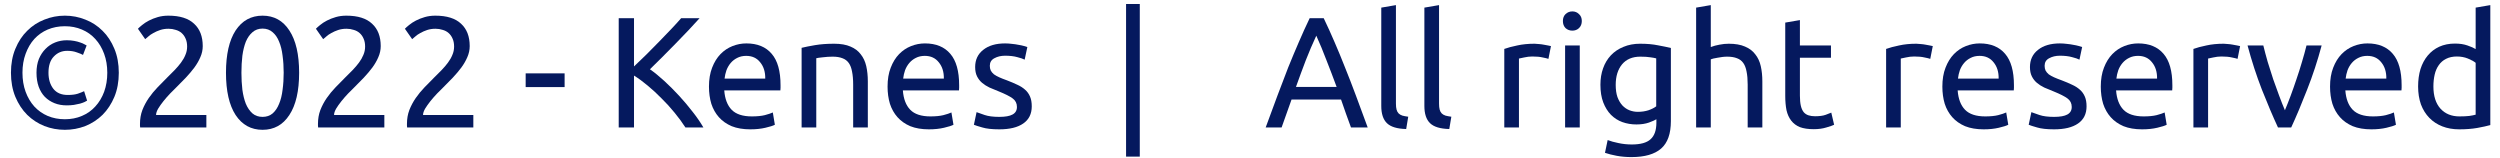 <svg width="222" height="14" viewBox="0 0 222 14" fill="none" xmlns="http://www.w3.org/2000/svg">
<path d="M10.549 6.459C10.549 7.253 10.418 7.966 10.157 8.601C9.895 9.226 9.545 9.758 9.107 10.197C8.668 10.627 8.159 10.958 7.581 11.191C7.002 11.415 6.395 11.527 5.761 11.527C5.126 11.527 4.519 11.415 3.941 11.191C3.362 10.958 2.853 10.627 2.415 10.197C1.976 9.758 1.626 9.226 1.365 8.601C1.103 7.966 0.973 7.253 0.973 6.459C0.973 5.666 1.103 4.957 1.365 4.331C1.626 3.696 1.976 3.164 2.415 2.735C2.853 2.296 3.362 1.965 3.941 1.741C4.519 1.508 5.126 1.391 5.761 1.391C6.395 1.391 7.002 1.508 7.581 1.741C8.159 1.965 8.668 2.296 9.107 2.735C9.545 3.164 9.895 3.696 10.157 4.331C10.418 4.957 10.549 5.666 10.549 6.459ZM9.527 6.459C9.527 5.843 9.433 5.283 9.247 4.779C9.06 4.266 8.799 3.827 8.463 3.463C8.136 3.099 7.739 2.819 7.273 2.623C6.815 2.427 6.311 2.329 5.761 2.329C5.21 2.329 4.701 2.427 4.235 2.623C3.777 2.819 3.381 3.099 3.045 3.463C2.718 3.827 2.461 4.266 2.275 4.779C2.088 5.283 1.995 5.843 1.995 6.459C1.995 7.075 2.088 7.64 2.275 8.153C2.461 8.657 2.718 9.091 3.045 9.455C3.381 9.819 3.777 10.099 4.235 10.295C4.701 10.491 5.21 10.589 5.761 10.589C6.311 10.589 6.815 10.491 7.273 10.295C7.739 10.099 8.136 9.819 8.463 9.455C8.799 9.091 9.06 8.657 9.247 8.153C9.433 7.64 9.527 7.075 9.527 6.459ZM5.929 9.357C5.527 9.357 5.163 9.292 4.837 9.161C4.51 9.03 4.225 8.844 3.983 8.601C3.749 8.358 3.567 8.06 3.437 7.705C3.306 7.341 3.241 6.926 3.241 6.459C3.241 6.002 3.311 5.596 3.451 5.241C3.6 4.886 3.796 4.588 4.039 4.345C4.281 4.093 4.566 3.902 4.893 3.771C5.219 3.64 5.565 3.575 5.929 3.575C6.171 3.575 6.391 3.594 6.587 3.631C6.792 3.668 6.969 3.715 7.119 3.771C7.268 3.818 7.389 3.869 7.483 3.925C7.585 3.972 7.655 4.009 7.693 4.037L7.371 4.877C7.259 4.812 7.077 4.737 6.825 4.653C6.582 4.56 6.297 4.513 5.971 4.513C5.495 4.513 5.098 4.681 4.781 5.017C4.463 5.344 4.305 5.824 4.305 6.459C4.305 7.038 4.449 7.514 4.739 7.887C5.028 8.251 5.453 8.433 6.013 8.433C6.377 8.433 6.675 8.396 6.909 8.321C7.151 8.237 7.338 8.162 7.469 8.097L7.735 8.937C7.688 8.965 7.609 9.007 7.497 9.063C7.394 9.11 7.263 9.156 7.105 9.203C6.946 9.241 6.764 9.278 6.559 9.315C6.363 9.343 6.153 9.357 5.929 9.357Z" fill="#05195E"/>
<path d="M18.003 4.093C18.003 4.429 17.933 4.756 17.793 5.073C17.662 5.381 17.485 5.689 17.261 5.997C17.037 6.296 16.785 6.595 16.505 6.893C16.225 7.183 15.945 7.467 15.665 7.747C15.506 7.906 15.32 8.092 15.105 8.307C14.9 8.522 14.704 8.746 14.517 8.979C14.33 9.213 14.172 9.437 14.041 9.651C13.92 9.866 13.859 10.053 13.859 10.211H18.325V11.317H12.445C12.436 11.261 12.431 11.205 12.431 11.149C12.431 11.093 12.431 11.042 12.431 10.995C12.431 10.556 12.501 10.15 12.641 9.777C12.79 9.395 12.982 9.035 13.215 8.699C13.448 8.363 13.71 8.046 13.999 7.747C14.288 7.449 14.573 7.159 14.853 6.879C15.086 6.655 15.306 6.436 15.511 6.221C15.726 5.997 15.912 5.778 16.071 5.563C16.239 5.339 16.37 5.111 16.463 4.877C16.566 4.644 16.617 4.396 16.617 4.135C16.617 3.855 16.57 3.617 16.477 3.421C16.393 3.225 16.276 3.062 16.127 2.931C15.978 2.8 15.8 2.707 15.595 2.651C15.399 2.586 15.189 2.553 14.965 2.553C14.694 2.553 14.447 2.591 14.223 2.665C13.999 2.74 13.798 2.829 13.621 2.931C13.444 3.025 13.294 3.127 13.173 3.239C13.052 3.342 12.958 3.421 12.893 3.477L12.249 2.553C12.333 2.46 12.459 2.348 12.627 2.217C12.795 2.077 12.996 1.946 13.229 1.825C13.462 1.704 13.724 1.601 14.013 1.517C14.302 1.433 14.615 1.391 14.951 1.391C15.968 1.391 16.729 1.629 17.233 2.105C17.746 2.572 18.003 3.235 18.003 4.093Z" fill="#05195E"/>
<path d="M20.067 6.459C20.067 4.835 20.352 3.584 20.921 2.707C21.5 1.83 22.298 1.391 23.315 1.391C24.333 1.391 25.126 1.83 25.695 2.707C26.274 3.584 26.563 4.835 26.563 6.459C26.563 8.083 26.274 9.334 25.695 10.211C25.126 11.088 24.333 11.527 23.315 11.527C22.298 11.527 21.5 11.088 20.921 10.211C20.352 9.334 20.067 8.083 20.067 6.459ZM25.191 6.459C25.191 5.927 25.159 5.423 25.093 4.947C25.037 4.471 24.935 4.056 24.785 3.701C24.645 3.346 24.454 3.067 24.211 2.861C23.969 2.647 23.67 2.539 23.315 2.539C22.961 2.539 22.662 2.647 22.419 2.861C22.177 3.067 21.981 3.346 21.831 3.701C21.691 4.056 21.589 4.471 21.523 4.947C21.467 5.423 21.439 5.927 21.439 6.459C21.439 6.991 21.467 7.495 21.523 7.971C21.589 8.447 21.691 8.863 21.831 9.217C21.981 9.572 22.177 9.857 22.419 10.071C22.662 10.277 22.961 10.379 23.315 10.379C23.67 10.379 23.969 10.277 24.211 10.071C24.454 9.857 24.645 9.572 24.785 9.217C24.935 8.863 25.037 8.447 25.093 7.971C25.159 7.495 25.191 6.991 25.191 6.459Z" fill="#05195E"/>
<path d="M33.808 4.093C33.808 4.429 33.738 4.756 33.598 5.073C33.467 5.381 33.29 5.689 33.066 5.997C32.842 6.296 32.59 6.595 32.31 6.893C32.03 7.183 31.75 7.467 31.47 7.747C31.311 7.906 31.124 8.092 30.91 8.307C30.704 8.522 30.508 8.746 30.322 8.979C30.135 9.213 29.976 9.437 29.846 9.651C29.724 9.866 29.664 10.053 29.664 10.211H34.13V11.317H28.25C28.24 11.261 28.236 11.205 28.236 11.149C28.236 11.093 28.236 11.042 28.236 10.995C28.236 10.556 28.306 10.15 28.446 9.777C28.595 9.395 28.786 9.035 29.02 8.699C29.253 8.363 29.514 8.046 29.804 7.747C30.093 7.449 30.378 7.159 30.658 6.879C30.891 6.655 31.11 6.436 31.316 6.221C31.53 5.997 31.717 5.778 31.876 5.563C32.044 5.339 32.174 5.111 32.268 4.877C32.37 4.644 32.422 4.396 32.422 4.135C32.422 3.855 32.375 3.617 32.282 3.421C32.198 3.225 32.081 3.062 31.932 2.931C31.782 2.8 31.605 2.707 31.4 2.651C31.204 2.586 30.994 2.553 30.77 2.553C30.499 2.553 30.252 2.591 30.028 2.665C29.804 2.74 29.603 2.829 29.426 2.931C29.248 3.025 29.099 3.127 28.978 3.239C28.856 3.342 28.763 3.421 28.698 3.477L28.054 2.553C28.138 2.46 28.264 2.348 28.432 2.217C28.6 2.077 28.8 1.946 29.034 1.825C29.267 1.704 29.528 1.601 29.818 1.517C30.107 1.433 30.42 1.391 30.756 1.391C31.773 1.391 32.534 1.629 33.038 2.105C33.551 2.572 33.808 3.235 33.808 4.093Z" fill="#05195E"/>
<path d="M41.71 4.093C41.71 4.429 41.64 4.756 41.5 5.073C41.369 5.381 41.192 5.689 40.968 5.997C40.744 6.296 40.492 6.595 40.212 6.893C39.932 7.183 39.652 7.467 39.372 7.747C39.213 7.906 39.027 8.092 38.812 8.307C38.607 8.522 38.411 8.746 38.224 8.979C38.037 9.213 37.879 9.437 37.748 9.651C37.627 9.866 37.566 10.053 37.566 10.211H42.032V11.317H36.152C36.143 11.261 36.138 11.205 36.138 11.149C36.138 11.093 36.138 11.042 36.138 10.995C36.138 10.556 36.208 10.15 36.348 9.777C36.497 9.395 36.689 9.035 36.922 8.699C37.155 8.363 37.417 8.046 37.706 7.747C37.995 7.449 38.28 7.159 38.56 6.879C38.793 6.655 39.013 6.436 39.218 6.221C39.433 5.997 39.619 5.778 39.778 5.563C39.946 5.339 40.077 5.111 40.17 4.877C40.273 4.644 40.324 4.396 40.324 4.135C40.324 3.855 40.277 3.617 40.184 3.421C40.1 3.225 39.983 3.062 39.834 2.931C39.685 2.8 39.507 2.707 39.302 2.651C39.106 2.586 38.896 2.553 38.672 2.553C38.401 2.553 38.154 2.591 37.93 2.665C37.706 2.74 37.505 2.829 37.328 2.931C37.151 3.025 37.001 3.127 36.88 3.239C36.759 3.342 36.665 3.421 36.6 3.477L35.956 2.553C36.04 2.46 36.166 2.348 36.334 2.217C36.502 2.077 36.703 1.946 36.936 1.825C37.169 1.704 37.431 1.601 37.72 1.517C38.009 1.433 38.322 1.391 38.658 1.391C39.675 1.391 40.436 1.629 40.94 2.105C41.453 2.572 41.71 3.235 41.71 4.093Z" fill="#05195E"/>
<path d="M46.679 6.515H50.137V7.733H46.679V6.515Z" fill="#05195E"/>
<path d="M62.124 1.615C61.835 1.933 61.508 2.287 61.144 2.679C60.78 3.062 60.398 3.458 59.996 3.869C59.604 4.271 59.212 4.667 58.82 5.059C58.428 5.451 58.06 5.815 57.714 6.151C58.116 6.431 58.54 6.777 58.988 7.187C59.436 7.598 59.875 8.037 60.304 8.503C60.734 8.97 61.135 9.446 61.508 9.931C61.891 10.416 62.208 10.879 62.46 11.317H60.864C60.584 10.879 60.262 10.44 59.898 10.001C59.534 9.553 59.147 9.129 58.736 8.727C58.335 8.316 57.924 7.939 57.504 7.593C57.094 7.248 56.692 6.954 56.3 6.711V11.317H54.942V1.615H56.3V5.899C56.627 5.591 56.986 5.246 57.378 4.863C57.77 4.471 58.158 4.079 58.54 3.687C58.923 3.295 59.282 2.922 59.618 2.567C59.964 2.203 60.253 1.886 60.486 1.615H62.124Z" fill="#05195E"/>
<path d="M62.956 7.691C62.956 7.047 63.05 6.487 63.236 6.011C63.423 5.526 63.67 5.125 63.978 4.807C64.286 4.49 64.641 4.252 65.042 4.093C65.444 3.934 65.854 3.855 66.274 3.855C67.254 3.855 68.006 4.163 68.528 4.779C69.051 5.386 69.312 6.314 69.312 7.565C69.312 7.621 69.312 7.696 69.312 7.789C69.312 7.873 69.308 7.952 69.298 8.027H64.314C64.37 8.783 64.59 9.357 64.972 9.749C65.355 10.141 65.952 10.337 66.764 10.337C67.222 10.337 67.604 10.3 67.912 10.225C68.23 10.141 68.468 10.062 68.626 9.987L68.808 11.079C68.65 11.163 68.37 11.252 67.968 11.345C67.576 11.438 67.128 11.485 66.624 11.485C65.99 11.485 65.439 11.392 64.972 11.205C64.515 11.009 64.137 10.743 63.838 10.407C63.54 10.071 63.316 9.675 63.166 9.217C63.026 8.751 62.956 8.242 62.956 7.691ZM67.954 6.977C67.964 6.389 67.814 5.909 67.506 5.535C67.208 5.152 66.792 4.961 66.26 4.961C65.962 4.961 65.696 5.022 65.462 5.143C65.238 5.255 65.047 5.404 64.888 5.591C64.73 5.778 64.604 5.992 64.51 6.235C64.426 6.478 64.37 6.725 64.342 6.977H67.954Z" fill="#05195E"/>
<path d="M71.183 4.247C71.481 4.173 71.878 4.093 72.373 4.009C72.867 3.925 73.437 3.883 74.081 3.883C74.659 3.883 75.14 3.967 75.523 4.135C75.905 4.294 76.209 4.522 76.433 4.821C76.666 5.111 76.829 5.46 76.923 5.871C77.016 6.282 77.063 6.734 77.063 7.229V11.317H75.761V7.509C75.761 7.061 75.728 6.678 75.663 6.361C75.607 6.044 75.509 5.787 75.369 5.591C75.229 5.395 75.042 5.255 74.809 5.171C74.575 5.078 74.286 5.031 73.941 5.031C73.801 5.031 73.656 5.036 73.507 5.045C73.357 5.054 73.213 5.069 73.073 5.087C72.942 5.096 72.821 5.111 72.709 5.129C72.606 5.148 72.531 5.162 72.485 5.171V11.317H71.183V4.247Z" fill="#05195E"/>
<path d="M78.816 7.691C78.816 7.047 78.909 6.487 79.096 6.011C79.282 5.526 79.53 5.125 79.838 4.807C80.146 4.49 80.5 4.252 80.902 4.093C81.303 3.934 81.714 3.855 82.134 3.855C83.114 3.855 83.865 4.163 84.388 4.779C84.91 5.386 85.172 6.314 85.172 7.565C85.172 7.621 85.172 7.696 85.172 7.789C85.172 7.873 85.167 7.952 85.158 8.027H80.174C80.23 8.783 80.449 9.357 80.832 9.749C81.214 10.141 81.812 10.337 82.624 10.337C83.081 10.337 83.464 10.3 83.772 10.225C84.089 10.141 84.327 10.062 84.486 9.987L84.668 11.079C84.509 11.163 84.229 11.252 83.828 11.345C83.436 11.438 82.988 11.485 82.484 11.485C81.849 11.485 81.298 11.392 80.832 11.205C80.374 11.009 79.996 10.743 79.698 10.407C79.399 10.071 79.175 9.675 79.026 9.217C78.886 8.751 78.816 8.242 78.816 7.691ZM83.814 6.977C83.823 6.389 83.674 5.909 83.366 5.535C83.067 5.152 82.652 4.961 82.12 4.961C81.821 4.961 81.555 5.022 81.322 5.143C81.098 5.255 80.906 5.404 80.748 5.591C80.589 5.778 80.463 5.992 80.37 6.235C80.286 6.478 80.23 6.725 80.202 6.977H83.814Z" fill="#05195E"/>
<path d="M88.736 10.379C89.268 10.379 89.66 10.309 89.912 10.169C90.173 10.029 90.304 9.805 90.304 9.497C90.304 9.18 90.178 8.928 89.926 8.741C89.674 8.555 89.259 8.345 88.68 8.111C88.4 7.999 88.129 7.887 87.868 7.775C87.616 7.654 87.397 7.514 87.21 7.355C87.023 7.197 86.874 7.005 86.762 6.781C86.65 6.557 86.594 6.282 86.594 5.955C86.594 5.311 86.832 4.803 87.308 4.429C87.784 4.046 88.433 3.855 89.254 3.855C89.459 3.855 89.665 3.869 89.87 3.897C90.075 3.916 90.267 3.944 90.444 3.981C90.621 4.009 90.775 4.042 90.906 4.079C91.046 4.117 91.153 4.149 91.228 4.177L90.99 5.297C90.85 5.223 90.631 5.148 90.332 5.073C90.033 4.989 89.674 4.947 89.254 4.947C88.89 4.947 88.573 5.022 88.302 5.171C88.031 5.311 87.896 5.535 87.896 5.843C87.896 6.002 87.924 6.142 87.98 6.263C88.045 6.385 88.139 6.497 88.26 6.599C88.391 6.692 88.549 6.781 88.736 6.865C88.923 6.949 89.147 7.038 89.408 7.131C89.753 7.262 90.061 7.393 90.332 7.523C90.603 7.644 90.831 7.789 91.018 7.957C91.214 8.125 91.363 8.331 91.466 8.573C91.569 8.806 91.62 9.096 91.62 9.441C91.62 10.113 91.368 10.622 90.864 10.967C90.369 11.312 89.66 11.485 88.736 11.485C88.092 11.485 87.588 11.429 87.224 11.317C86.86 11.214 86.613 11.135 86.482 11.079L86.72 9.959C86.869 10.015 87.107 10.099 87.434 10.211C87.761 10.323 88.195 10.379 88.736 10.379Z" fill="#05195E"/>
<path d="M99.995 0.355H101.213V13.907H99.995V0.355Z" fill="#05195E"/>
<path d="M119.967 11.317C119.809 10.897 119.659 10.486 119.519 10.085C119.379 9.675 119.235 9.259 119.085 8.839H114.689L113.807 11.317H112.393C112.767 10.29 113.117 9.343 113.443 8.475C113.77 7.598 114.087 6.767 114.395 5.983C114.713 5.199 115.025 4.452 115.333 3.743C115.641 3.025 115.963 2.315 116.299 1.615H117.545C117.881 2.315 118.203 3.025 118.511 3.743C118.819 4.452 119.127 5.199 119.435 5.983C119.753 6.767 120.075 7.598 120.401 8.475C120.728 9.343 121.078 10.29 121.451 11.317H119.967ZM118.693 7.719C118.395 6.907 118.096 6.123 117.797 5.367C117.508 4.602 117.205 3.869 116.887 3.169C116.561 3.869 116.248 4.602 115.949 5.367C115.66 6.123 115.371 6.907 115.081 7.719H118.693Z" fill="#05195E"/>
<path d="M124.869 11.457C124.066 11.438 123.497 11.266 123.161 10.939C122.825 10.613 122.657 10.104 122.657 9.413V0.677L123.959 0.453V9.203C123.959 9.418 123.977 9.595 124.015 9.735C124.052 9.875 124.113 9.987 124.197 10.071C124.281 10.155 124.393 10.22 124.533 10.267C124.673 10.305 124.845 10.337 125.051 10.365L124.869 11.457Z" fill="#05195E"/>
<path d="M128.697 11.457C127.894 11.438 127.325 11.266 126.989 10.939C126.653 10.613 126.485 10.104 126.485 9.413V0.677L127.787 0.453V9.203C127.787 9.418 127.805 9.595 127.843 9.735C127.88 9.875 127.941 9.987 128.025 10.071C128.109 10.155 128.221 10.22 128.361 10.267C128.501 10.305 128.673 10.337 128.879 10.365L128.697 11.457Z" fill="#05195E"/>
<path d="M136.269 3.883C136.381 3.883 136.507 3.893 136.647 3.911C136.796 3.921 136.941 3.939 137.081 3.967C137.221 3.986 137.347 4.009 137.459 4.037C137.58 4.056 137.669 4.074 137.725 4.093L137.501 5.227C137.398 5.19 137.226 5.148 136.983 5.101C136.75 5.045 136.446 5.017 136.073 5.017C135.83 5.017 135.588 5.045 135.345 5.101C135.112 5.148 134.958 5.181 134.883 5.199V11.317H133.581V4.345C133.889 4.233 134.272 4.13 134.729 4.037C135.186 3.934 135.7 3.883 136.269 3.883Z" fill="#05195E"/>
<path d="M140.283 11.317H138.981V4.037H140.283V11.317ZM139.625 2.721C139.392 2.721 139.191 2.647 139.023 2.497C138.865 2.338 138.785 2.128 138.785 1.867C138.785 1.606 138.865 1.401 139.023 1.251C139.191 1.093 139.392 1.013 139.625 1.013C139.859 1.013 140.055 1.093 140.213 1.251C140.381 1.401 140.465 1.606 140.465 1.867C140.465 2.128 140.381 2.338 140.213 2.497C140.055 2.647 139.859 2.721 139.625 2.721Z" fill="#05195E"/>
<path d="M147.087 10.589C146.975 10.664 146.755 10.762 146.428 10.883C146.111 10.995 145.738 11.051 145.309 11.051C144.87 11.051 144.454 10.981 144.062 10.841C143.68 10.701 143.344 10.486 143.054 10.197C142.765 9.899 142.536 9.53 142.368 9.091C142.2 8.652 142.117 8.13 142.117 7.523C142.117 6.991 142.196 6.506 142.354 6.067C142.513 5.619 142.742 5.237 143.04 4.919C143.348 4.593 143.722 4.34 144.16 4.163C144.599 3.977 145.094 3.883 145.645 3.883C146.251 3.883 146.779 3.93 147.227 4.023C147.684 4.107 148.066 4.186 148.374 4.261V10.757C148.374 11.877 148.085 12.689 147.507 13.193C146.928 13.697 146.05 13.949 144.874 13.949C144.417 13.949 143.983 13.912 143.572 13.837C143.171 13.762 142.821 13.674 142.522 13.571L142.76 12.437C143.022 12.54 143.339 12.629 143.712 12.703C144.095 12.787 144.492 12.829 144.902 12.829C145.677 12.829 146.232 12.675 146.568 12.367C146.914 12.059 147.087 11.569 147.087 10.897V10.589ZM147.072 5.185C146.942 5.148 146.764 5.115 146.54 5.087C146.326 5.05 146.032 5.031 145.658 5.031C144.958 5.031 144.417 5.26 144.035 5.717C143.661 6.175 143.475 6.781 143.475 7.537C143.475 7.957 143.526 8.316 143.628 8.615C143.74 8.914 143.885 9.161 144.062 9.357C144.249 9.553 144.459 9.698 144.692 9.791C144.935 9.884 145.182 9.931 145.434 9.931C145.78 9.931 146.097 9.884 146.386 9.791C146.676 9.688 146.904 9.572 147.072 9.441V5.185Z" fill="#05195E"/>
<path d="M150.616 11.317V0.677L151.918 0.453V4.177C152.161 4.084 152.418 4.014 152.688 3.967C152.968 3.911 153.244 3.883 153.514 3.883C154.093 3.883 154.574 3.967 154.956 4.135C155.339 4.294 155.642 4.522 155.866 4.821C156.1 5.111 156.263 5.46 156.356 5.871C156.45 6.282 156.496 6.734 156.496 7.229V11.317H155.194V7.509C155.194 7.061 155.162 6.678 155.096 6.361C155.04 6.044 154.942 5.787 154.802 5.591C154.662 5.395 154.476 5.255 154.242 5.171C154.009 5.078 153.72 5.031 153.374 5.031C153.234 5.031 153.09 5.04 152.94 5.059C152.791 5.078 152.646 5.101 152.506 5.129C152.376 5.148 152.254 5.171 152.142 5.199C152.04 5.227 151.965 5.25 151.918 5.269V11.317H150.616Z" fill="#05195E"/>
<path d="M159.832 4.037H162.59V5.129H159.832V8.489C159.832 8.853 159.86 9.156 159.916 9.399C159.972 9.633 160.056 9.819 160.168 9.959C160.28 10.09 160.42 10.183 160.588 10.239C160.756 10.295 160.952 10.323 161.176 10.323C161.568 10.323 161.881 10.281 162.114 10.197C162.357 10.104 162.525 10.039 162.618 10.001L162.87 11.079C162.74 11.145 162.511 11.224 162.184 11.317C161.858 11.42 161.484 11.471 161.064 11.471C160.57 11.471 160.159 11.411 159.832 11.289C159.515 11.159 159.258 10.967 159.062 10.715C158.866 10.463 158.726 10.155 158.642 9.791C158.568 9.418 158.53 8.989 158.53 8.503V2.007L159.832 1.783V4.037Z" fill="#05195E"/>
<path d="M170.175 3.883C170.287 3.883 170.413 3.893 170.553 3.911C170.703 3.921 170.847 3.939 170.987 3.967C171.127 3.986 171.253 4.009 171.365 4.037C171.487 4.056 171.575 4.074 171.631 4.093L171.407 5.227C171.305 5.19 171.132 5.148 170.889 5.101C170.656 5.045 170.353 5.017 169.979 5.017C169.737 5.017 169.494 5.045 169.251 5.101C169.018 5.148 168.864 5.181 168.789 5.199V11.317H167.487V4.345C167.795 4.233 168.178 4.13 168.635 4.037C169.093 3.934 169.606 3.883 170.175 3.883Z" fill="#05195E"/>
<path d="M172.482 7.691C172.482 7.047 172.575 6.487 172.762 6.011C172.948 5.526 173.196 5.125 173.504 4.807C173.812 4.49 174.166 4.252 174.568 4.093C174.969 3.934 175.38 3.855 175.8 3.855C176.78 3.855 177.531 4.163 178.054 4.779C178.576 5.386 178.838 6.314 178.838 7.565C178.838 7.621 178.838 7.696 178.838 7.789C178.838 7.873 178.833 7.952 178.824 8.027H173.84C173.896 8.783 174.115 9.357 174.498 9.749C174.88 10.141 175.478 10.337 176.29 10.337C176.747 10.337 177.13 10.3 177.438 10.225C177.755 10.141 177.993 10.062 178.152 9.987L178.334 11.079C178.175 11.163 177.895 11.252 177.494 11.345C177.102 11.438 176.654 11.485 176.15 11.485C175.515 11.485 174.964 11.392 174.498 11.205C174.04 11.009 173.662 10.743 173.364 10.407C173.065 10.071 172.841 9.675 172.692 9.217C172.552 8.751 172.482 8.242 172.482 7.691ZM177.48 6.977C177.489 6.389 177.34 5.909 177.032 5.535C176.733 5.152 176.318 4.961 175.786 4.961C175.487 4.961 175.221 5.022 174.988 5.143C174.764 5.255 174.572 5.404 174.414 5.591C174.255 5.778 174.129 5.992 174.036 6.235C173.952 6.478 173.896 6.725 173.868 6.977H177.48Z" fill="#05195E"/>
<path d="M182.402 10.379C182.934 10.379 183.326 10.309 183.578 10.169C183.839 10.029 183.97 9.805 183.97 9.497C183.97 9.18 183.844 8.928 183.592 8.741C183.34 8.555 182.925 8.345 182.346 8.111C182.066 7.999 181.795 7.887 181.534 7.775C181.282 7.654 181.063 7.514 180.876 7.355C180.689 7.197 180.54 7.005 180.428 6.781C180.316 6.557 180.26 6.282 180.26 5.955C180.26 5.311 180.498 4.803 180.974 4.429C181.45 4.046 182.099 3.855 182.92 3.855C183.125 3.855 183.331 3.869 183.536 3.897C183.741 3.916 183.933 3.944 184.11 3.981C184.287 4.009 184.441 4.042 184.572 4.079C184.712 4.117 184.819 4.149 184.894 4.177L184.656 5.297C184.516 5.223 184.297 5.148 183.998 5.073C183.699 4.989 183.34 4.947 182.92 4.947C182.556 4.947 182.239 5.022 181.968 5.171C181.697 5.311 181.562 5.535 181.562 5.843C181.562 6.002 181.59 6.142 181.646 6.263C181.711 6.385 181.805 6.497 181.926 6.599C182.057 6.692 182.215 6.781 182.402 6.865C182.589 6.949 182.813 7.038 183.074 7.131C183.419 7.262 183.727 7.393 183.998 7.523C184.269 7.644 184.497 7.789 184.684 7.957C184.88 8.125 185.029 8.331 185.132 8.573C185.235 8.806 185.286 9.096 185.286 9.441C185.286 10.113 185.034 10.622 184.53 10.967C184.035 11.312 183.326 11.485 182.402 11.485C181.758 11.485 181.254 11.429 180.89 11.317C180.526 11.214 180.279 11.135 180.148 11.079L180.386 9.959C180.535 10.015 180.773 10.099 181.1 10.211C181.427 10.323 181.861 10.379 182.402 10.379Z" fill="#05195E"/>
<path d="M186.55 7.691C186.55 7.047 186.643 6.487 186.83 6.011C187.017 5.526 187.264 5.125 187.572 4.807C187.88 4.49 188.235 4.252 188.636 4.093C189.037 3.934 189.448 3.855 189.868 3.855C190.848 3.855 191.599 4.163 192.122 4.779C192.645 5.386 192.906 6.314 192.906 7.565C192.906 7.621 192.906 7.696 192.906 7.789C192.906 7.873 192.901 7.952 192.892 8.027H187.908C187.964 8.783 188.183 9.357 188.566 9.749C188.949 10.141 189.546 10.337 190.358 10.337C190.815 10.337 191.198 10.3 191.506 10.225C191.823 10.141 192.061 10.062 192.22 9.987L192.402 11.079C192.243 11.163 191.963 11.252 191.562 11.345C191.17 11.438 190.722 11.485 190.218 11.485C189.583 11.485 189.033 11.392 188.566 11.205C188.109 11.009 187.731 10.743 187.432 10.407C187.133 10.071 186.909 9.675 186.76 9.217C186.62 8.751 186.55 8.242 186.55 7.691ZM191.548 6.977C191.557 6.389 191.408 5.909 191.1 5.535C190.801 5.152 190.386 4.961 189.854 4.961C189.555 4.961 189.289 5.022 189.056 5.143C188.832 5.255 188.641 5.404 188.482 5.591C188.323 5.778 188.197 5.992 188.104 6.235C188.02 6.478 187.964 6.725 187.936 6.977H191.548Z" fill="#05195E"/>
<path d="M197.464 3.883C197.576 3.883 197.702 3.893 197.842 3.911C197.992 3.921 198.136 3.939 198.276 3.967C198.416 3.986 198.542 4.009 198.654 4.037C198.776 4.056 198.864 4.074 198.92 4.093L198.696 5.227C198.594 5.19 198.421 5.148 198.178 5.101C197.945 5.045 197.642 5.017 197.268 5.017C197.026 5.017 196.783 5.045 196.54 5.101C196.307 5.148 196.153 5.181 196.078 5.199V11.317H194.776V4.345C195.084 4.233 195.467 4.13 195.924 4.037C196.382 3.934 196.895 3.883 197.464 3.883Z" fill="#05195E"/>
<path d="M206.162 4.037C205.798 5.4 205.368 6.707 204.874 7.957C204.388 9.208 203.917 10.328 203.46 11.317H202.284C201.826 10.328 201.35 9.208 200.856 7.957C200.37 6.707 199.946 5.4 199.582 4.037H200.982C201.094 4.495 201.224 4.984 201.374 5.507C201.532 6.021 201.696 6.534 201.864 7.047C202.041 7.551 202.218 8.041 202.396 8.517C202.573 8.993 202.741 9.418 202.9 9.791C203.058 9.418 203.226 8.993 203.404 8.517C203.581 8.041 203.754 7.551 203.922 7.047C204.099 6.534 204.262 6.021 204.412 5.507C204.57 4.984 204.706 4.495 204.818 4.037H206.162Z" fill="#05195E"/>
<path d="M206.908 7.691C206.908 7.047 207.001 6.487 207.188 6.011C207.374 5.526 207.622 5.125 207.93 4.807C208.238 4.49 208.592 4.252 208.994 4.093C209.395 3.934 209.806 3.855 210.226 3.855C211.206 3.855 211.957 4.163 212.48 4.779C213.002 5.386 213.264 6.314 213.264 7.565C213.264 7.621 213.264 7.696 213.264 7.789C213.264 7.873 213.259 7.952 213.25 8.027H208.266C208.322 8.783 208.541 9.357 208.924 9.749C209.306 10.141 209.904 10.337 210.716 10.337C211.173 10.337 211.556 10.3 211.864 10.225C212.181 10.141 212.419 10.062 212.578 9.987L212.76 11.079C212.601 11.163 212.321 11.252 211.92 11.345C211.528 11.438 211.08 11.485 210.576 11.485C209.941 11.485 209.39 11.392 208.924 11.205C208.466 11.009 208.088 10.743 207.79 10.407C207.491 10.071 207.267 9.675 207.118 9.217C206.978 8.751 206.908 8.242 206.908 7.691ZM211.906 6.977C211.915 6.389 211.766 5.909 211.458 5.535C211.159 5.152 210.744 4.961 210.212 4.961C209.913 4.961 209.647 5.022 209.414 5.143C209.19 5.255 208.998 5.404 208.84 5.591C208.681 5.778 208.555 5.992 208.462 6.235C208.378 6.478 208.322 6.725 208.294 6.977H211.906Z" fill="#05195E"/>
<path d="M219.838 5.577C219.679 5.447 219.45 5.321 219.152 5.199C218.853 5.078 218.526 5.017 218.172 5.017C217.798 5.017 217.476 5.087 217.206 5.227C216.944 5.358 216.73 5.545 216.562 5.787C216.394 6.021 216.272 6.301 216.198 6.627C216.123 6.954 216.086 7.304 216.086 7.677C216.086 8.527 216.296 9.184 216.716 9.651C217.136 10.108 217.696 10.337 218.396 10.337C218.75 10.337 219.044 10.323 219.278 10.295C219.52 10.258 219.707 10.22 219.838 10.183V5.577ZM219.838 0.677L221.14 0.453V11.107C220.841 11.191 220.458 11.275 219.992 11.359C219.525 11.443 218.988 11.485 218.382 11.485C217.822 11.485 217.318 11.396 216.87 11.219C216.422 11.042 216.039 10.79 215.722 10.463C215.404 10.136 215.157 9.74 214.98 9.273C214.812 8.797 214.728 8.265 214.728 7.677C214.728 7.117 214.798 6.604 214.938 6.137C215.087 5.67 215.302 5.269 215.582 4.933C215.862 4.597 216.202 4.336 216.604 4.149C217.014 3.962 217.481 3.869 218.004 3.869C218.424 3.869 218.792 3.925 219.11 4.037C219.436 4.149 219.679 4.256 219.838 4.359V0.677Z" fill="#05195E"/>
</svg>
